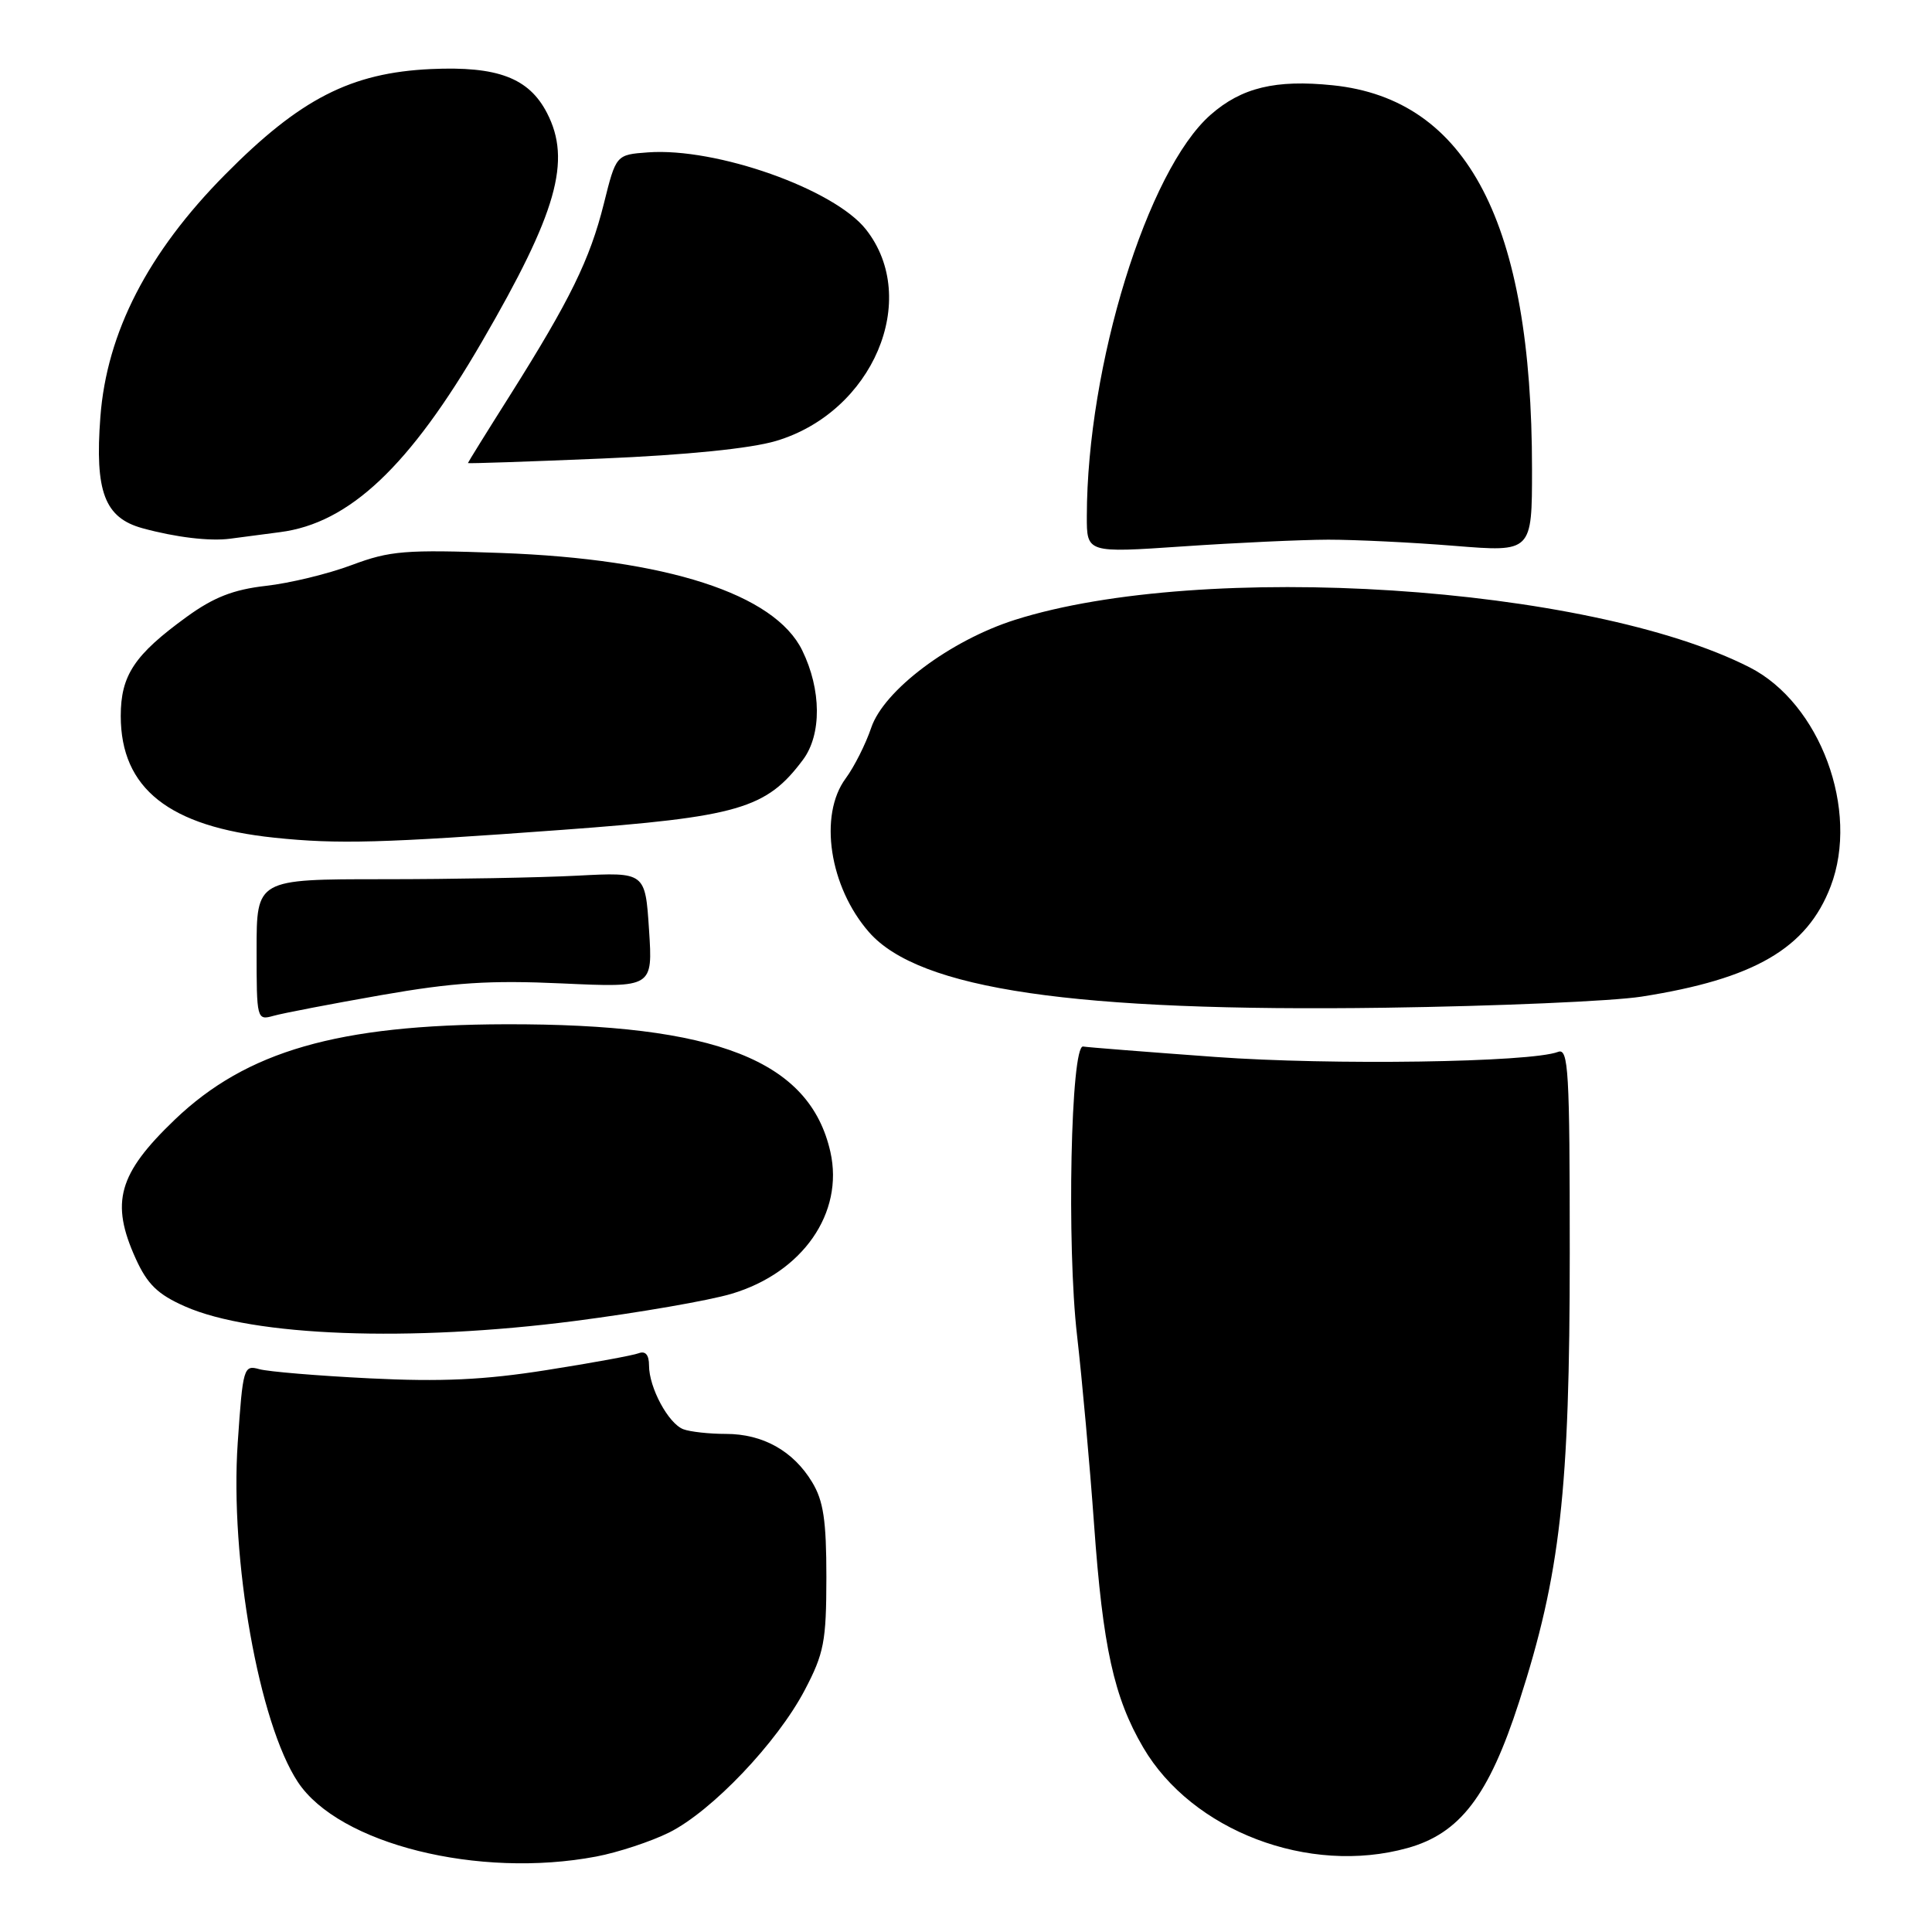 <?xml version="1.0" encoding="UTF-8" standalone="no"?>
<!DOCTYPE svg PUBLIC "-//W3C//DTD SVG 1.1//EN" "http://www.w3.org/Graphics/SVG/1.1/DTD/svg11.dtd" >
<svg xmlns="http://www.w3.org/2000/svg" xmlns:xlink="http://www.w3.org/1999/xlink" version="1.1" viewBox="0 0 256 256">
 <g >
 <path fill="currentColor"
d=" M 79.01 246.00 C 81.91 245.45 86.26 244.01 88.68 242.81 C 94.33 239.98 102.98 230.90 106.63 223.95 C 109.19 219.07 109.49 217.51 109.50 209.00 C 109.50 201.45 109.11 198.86 107.61 196.39 C 105.11 192.25 101.08 190.00 96.18 190.00 C 93.97 190.00 91.44 189.72 90.54 189.38 C 88.56 188.62 86.00 183.87 86.00 180.94 C 86.00 179.53 85.53 178.97 84.63 179.31 C 83.88 179.60 78.37 180.61 72.38 181.55 C 64.16 182.85 58.44 183.11 49.00 182.64 C 42.12 182.30 35.53 181.75 34.35 181.42 C 32.29 180.84 32.18 181.21 31.50 191.18 C 30.45 206.57 34.31 228.33 39.47 236.13 C 44.90 244.34 63.40 248.96 79.01 246.00 Z  M 186.48 244.88 C 193.45 242.95 197.27 237.96 201.29 225.50 C 206.76 208.59 208.00 197.56 208.00 166.01 C 208.00 141.83 207.83 138.85 206.45 139.38 C 202.80 140.78 176.40 141.17 161.02 140.05 C 151.96 139.39 144.08 138.77 143.52 138.67 C 141.89 138.40 141.33 165.05 142.72 177.00 C 143.38 182.78 144.40 194.03 144.97 202.00 C 146.13 218.25 147.60 224.93 151.48 231.55 C 157.95 242.60 173.44 248.50 186.48 244.88 Z  M 76.21 175.03 C 84.62 173.94 93.95 172.33 96.95 171.43 C 106.36 168.62 111.85 160.72 110.03 152.63 C 107.30 140.52 94.91 135.65 67.00 135.72 C 44.78 135.78 32.66 139.27 23.17 148.35 C 15.66 155.54 14.60 159.32 17.99 166.79 C 19.53 170.18 20.91 171.52 24.52 173.11 C 33.50 177.08 54.29 177.86 76.21 175.03 Z  M 50.50 131.86 C 60.08 130.18 64.92 129.87 74.50 130.31 C 86.50 130.86 86.50 130.86 86.00 123.21 C 85.50 115.56 85.50 115.56 76.50 116.03 C 71.55 116.29 59.96 116.50 50.75 116.50 C 34.00 116.50 34.00 116.50 34.00 125.87 C 34.00 135.10 34.03 135.22 36.25 134.60 C 37.49 134.25 43.90 133.02 50.50 131.86 Z  M 217.50 132.06 C 232.46 129.72 239.44 125.66 242.57 117.45 C 246.43 107.36 241.18 93.19 231.84 88.43 C 210.48 77.55 159.38 74.25 134.50 82.13 C 125.92 84.85 117.12 91.45 115.44 96.43 C 114.71 98.59 113.19 101.61 112.06 103.14 C 108.45 108.02 109.90 117.53 115.16 123.53 C 121.81 131.10 142.34 134.10 183.50 133.53 C 198.35 133.32 213.65 132.66 217.50 132.06 Z  M 74.50 109.96 C 97.87 108.24 101.55 107.17 106.40 100.67 C 108.89 97.33 108.85 91.39 106.30 86.18 C 102.64 78.69 88.34 74.07 66.38 73.27 C 53.70 72.81 51.69 72.97 46.61 74.87 C 43.50 76.04 38.38 77.28 35.23 77.63 C 30.93 78.12 28.32 79.14 24.76 81.72 C 17.81 86.76 16.00 89.48 16.00 94.88 C 16.01 104.48 22.40 109.54 36.36 111.00 C 44.77 111.88 50.60 111.72 74.50 109.96 Z  M 176.00 71.51 C 179.57 71.51 187.11 71.87 192.75 72.33 C 203.00 73.16 203.00 73.16 203.00 62.15 C 203.00 29.58 194.47 13.14 176.60 11.30 C 169.02 10.52 164.52 11.60 160.41 15.21 C 152.03 22.57 144.04 48.47 144.01 68.39 C 144.00 73.27 144.00 73.27 156.75 72.40 C 163.76 71.92 172.43 71.52 176.00 71.51 Z  M 37.12 70.51 C 46.29 69.33 54.28 61.79 63.87 45.26 C 73.80 28.17 75.75 21.29 72.48 14.97 C 70.08 10.32 65.92 8.75 57.11 9.15 C 46.49 9.64 39.76 13.09 29.83 23.13 C 19.60 33.46 14.14 44.06 13.30 55.25 C 12.55 65.14 13.86 68.61 18.87 69.99 C 23.28 71.20 27.81 71.74 30.50 71.38 C 31.60 71.23 34.58 70.84 37.12 70.51 Z  M 102.82 58.43 C 115.65 54.62 122.02 39.65 114.75 30.41 C 110.53 25.05 94.92 19.53 85.87 20.19 C 81.63 20.50 81.63 20.50 80.01 27.00 C 78.16 34.40 75.54 39.74 67.59 52.36 C 64.51 57.23 62.00 61.28 62.00 61.36 C 62.00 61.44 69.99 61.17 79.75 60.76 C 90.97 60.29 99.46 59.43 102.82 58.43 Z "/>
</g>
</svg>